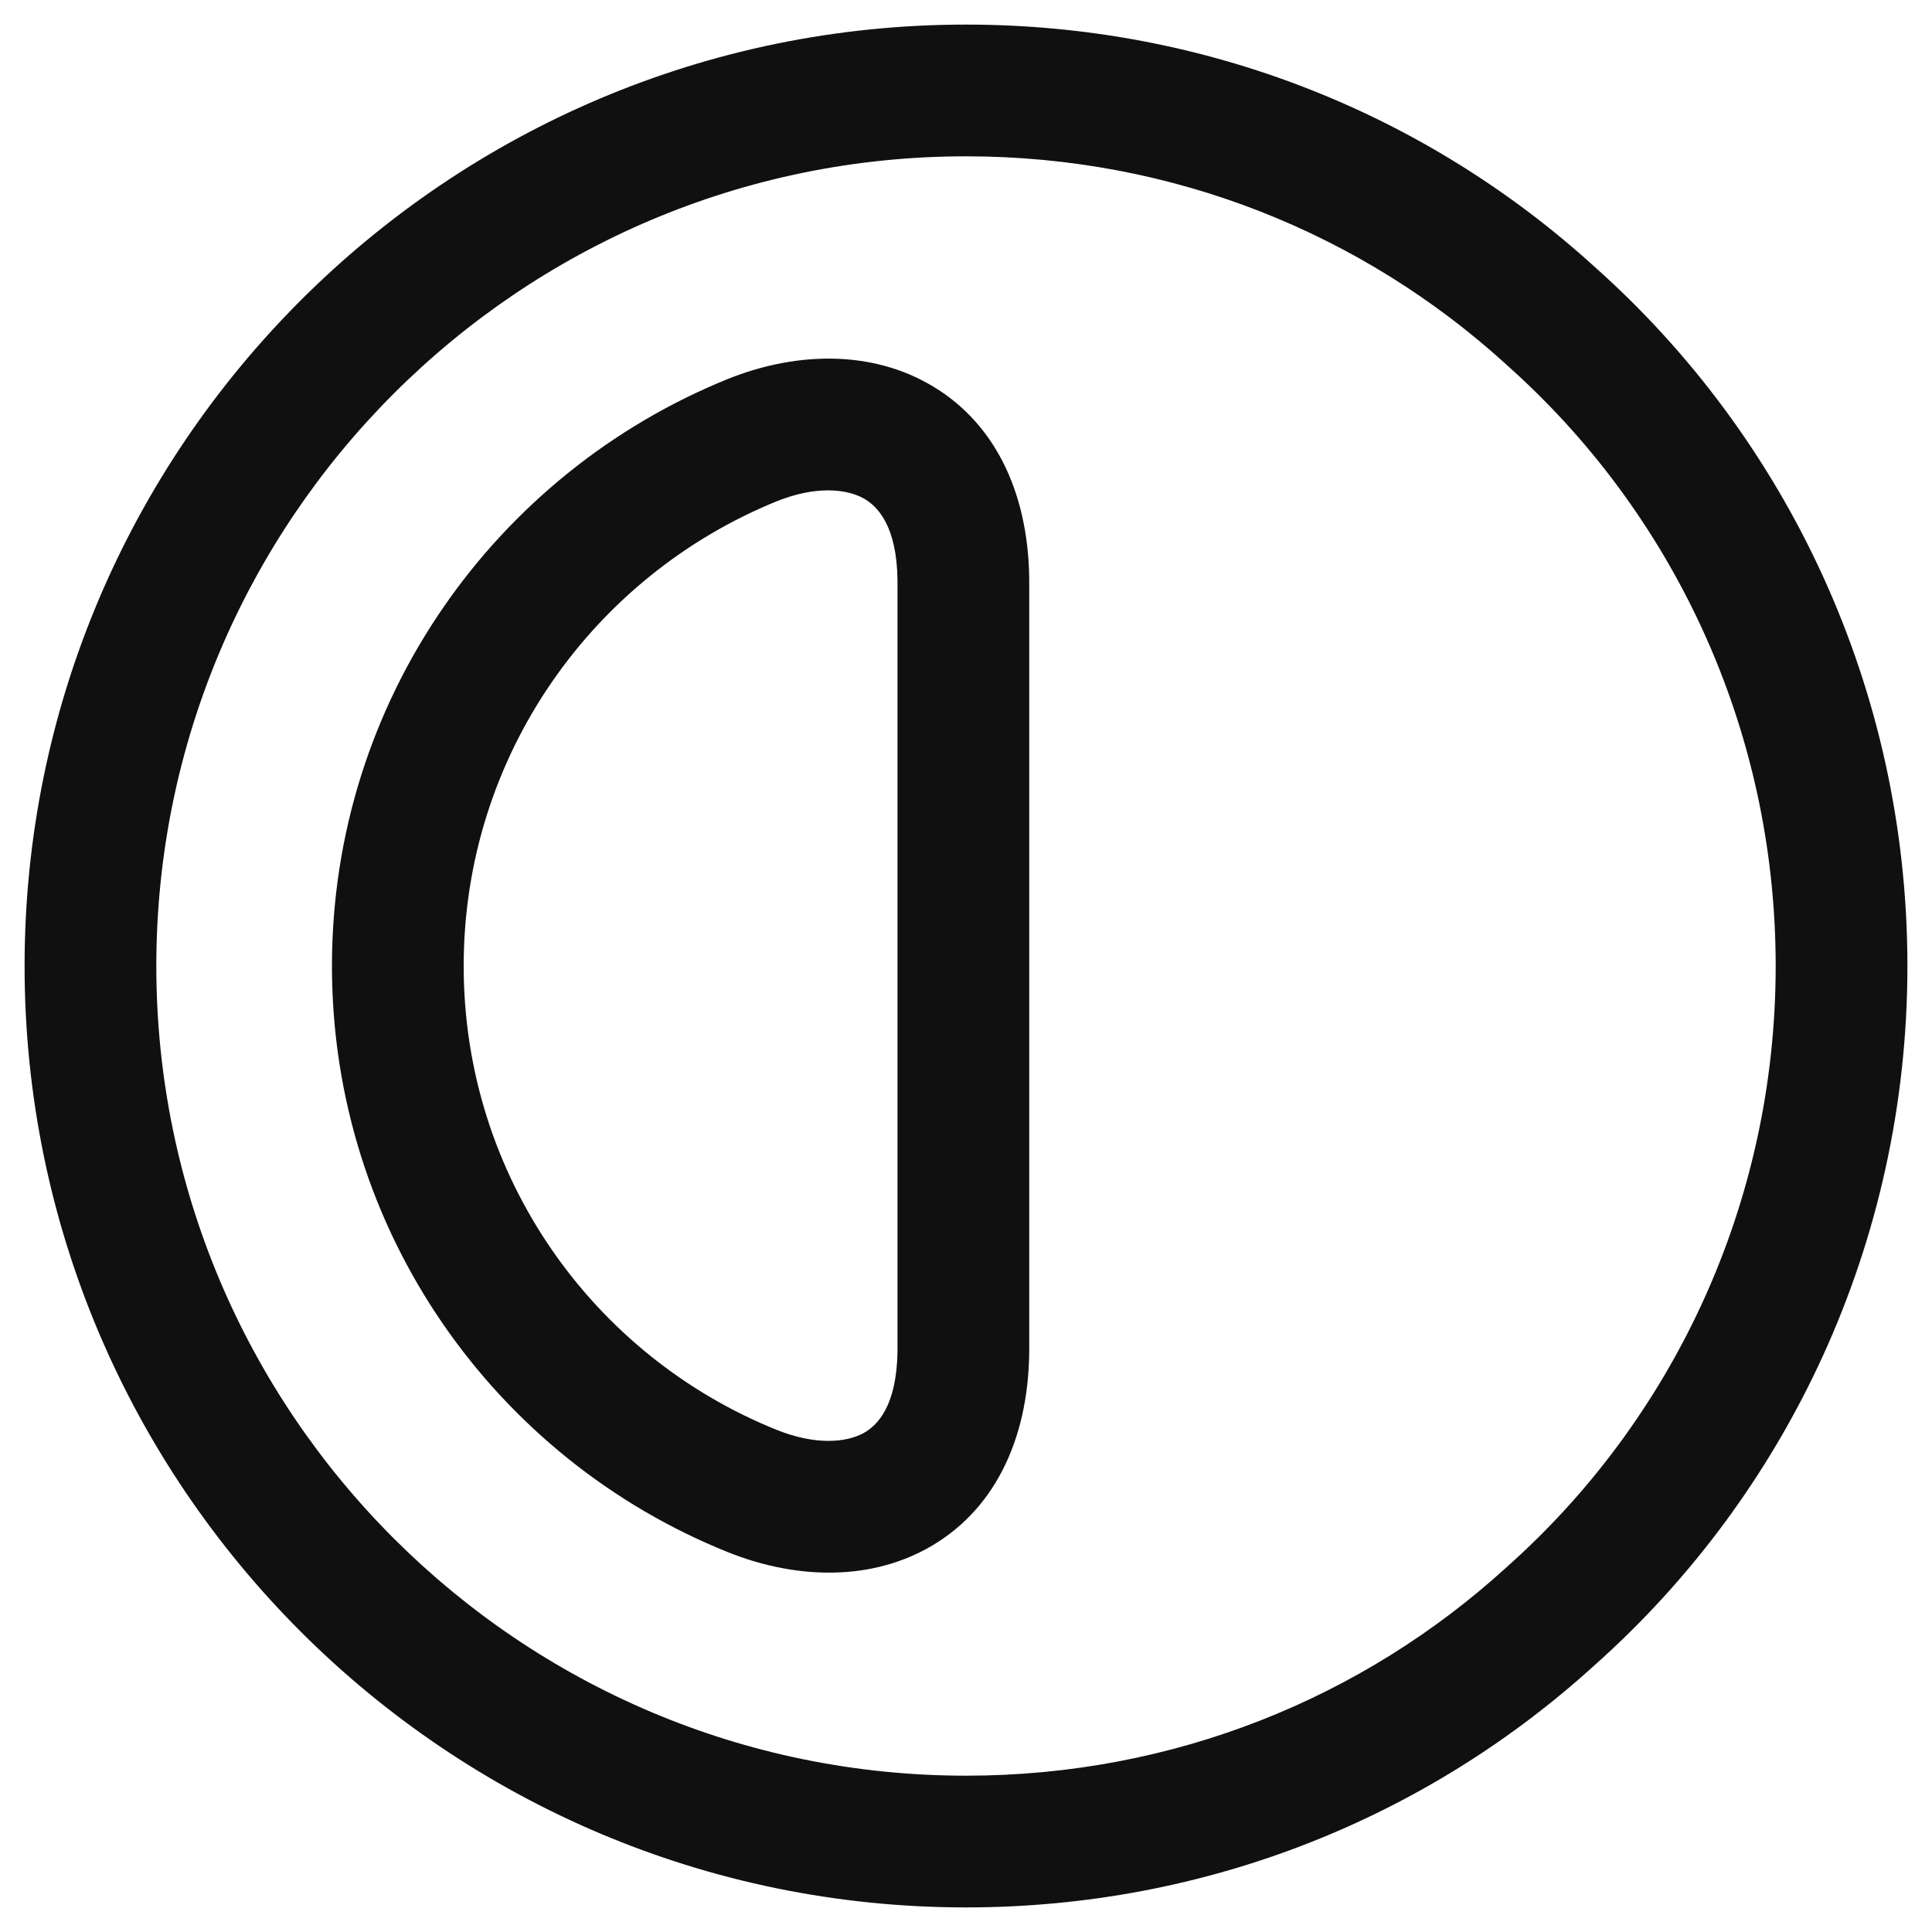 <svg width="22" height="22" viewBox="0 0 22 22" fill="none" xmlns="http://www.w3.org/2000/svg">
<path fill-rule="evenodd" clip-rule="evenodd" d="M11 1.78C5.914 1.78 1.78 5.914 1.78 11C1.78 16.086 5.914 20.22 11 20.22C13.369 20.22 15.52 19.333 17.146 17.855L17.152 17.849L17.152 17.849C19.037 16.177 20.22 13.719 20.22 11C20.22 8.281 19.037 5.823 17.152 4.151L17.146 4.145L17.146 4.145C15.52 2.667 13.369 1.78 11 1.78ZM0.28 11C0.28 5.086 5.086 0.28 11 0.28C13.75 0.28 16.258 1.312 18.151 3.032C20.345 4.98 21.72 7.841 21.72 11C21.72 14.159 20.345 17.02 18.151 18.968C16.258 20.688 13.75 21.72 11 21.72C5.086 21.72 0.28 16.914 0.28 11Z" fill="#101010"/>
<path fill-rule="evenodd" clip-rule="evenodd" d="M8.85 5.706C6.754 6.556 5.28 8.607 5.28 11C5.28 13.394 6.755 15.444 8.849 16.284M8.85 5.706C9.286 5.532 9.633 5.565 9.832 5.674C9.991 5.762 10.212 5.985 10.22 6.605V15.385C10.212 16.012 9.99 16.233 9.833 16.319C9.635 16.427 9.287 16.459 8.849 16.284M10.556 4.361C11.304 4.773 11.708 5.574 11.72 6.591L11.72 6.6L11.72 15.399C11.708 16.419 11.305 17.222 10.555 17.634C9.845 18.023 9.003 17.961 8.292 17.676C5.646 16.616 3.78 14.026 3.78 11C3.78 7.974 5.646 5.385 8.289 4.315L8.292 4.314C9.005 4.028 9.848 3.97 10.556 4.361Z" fill="#101010"/>
</svg>
